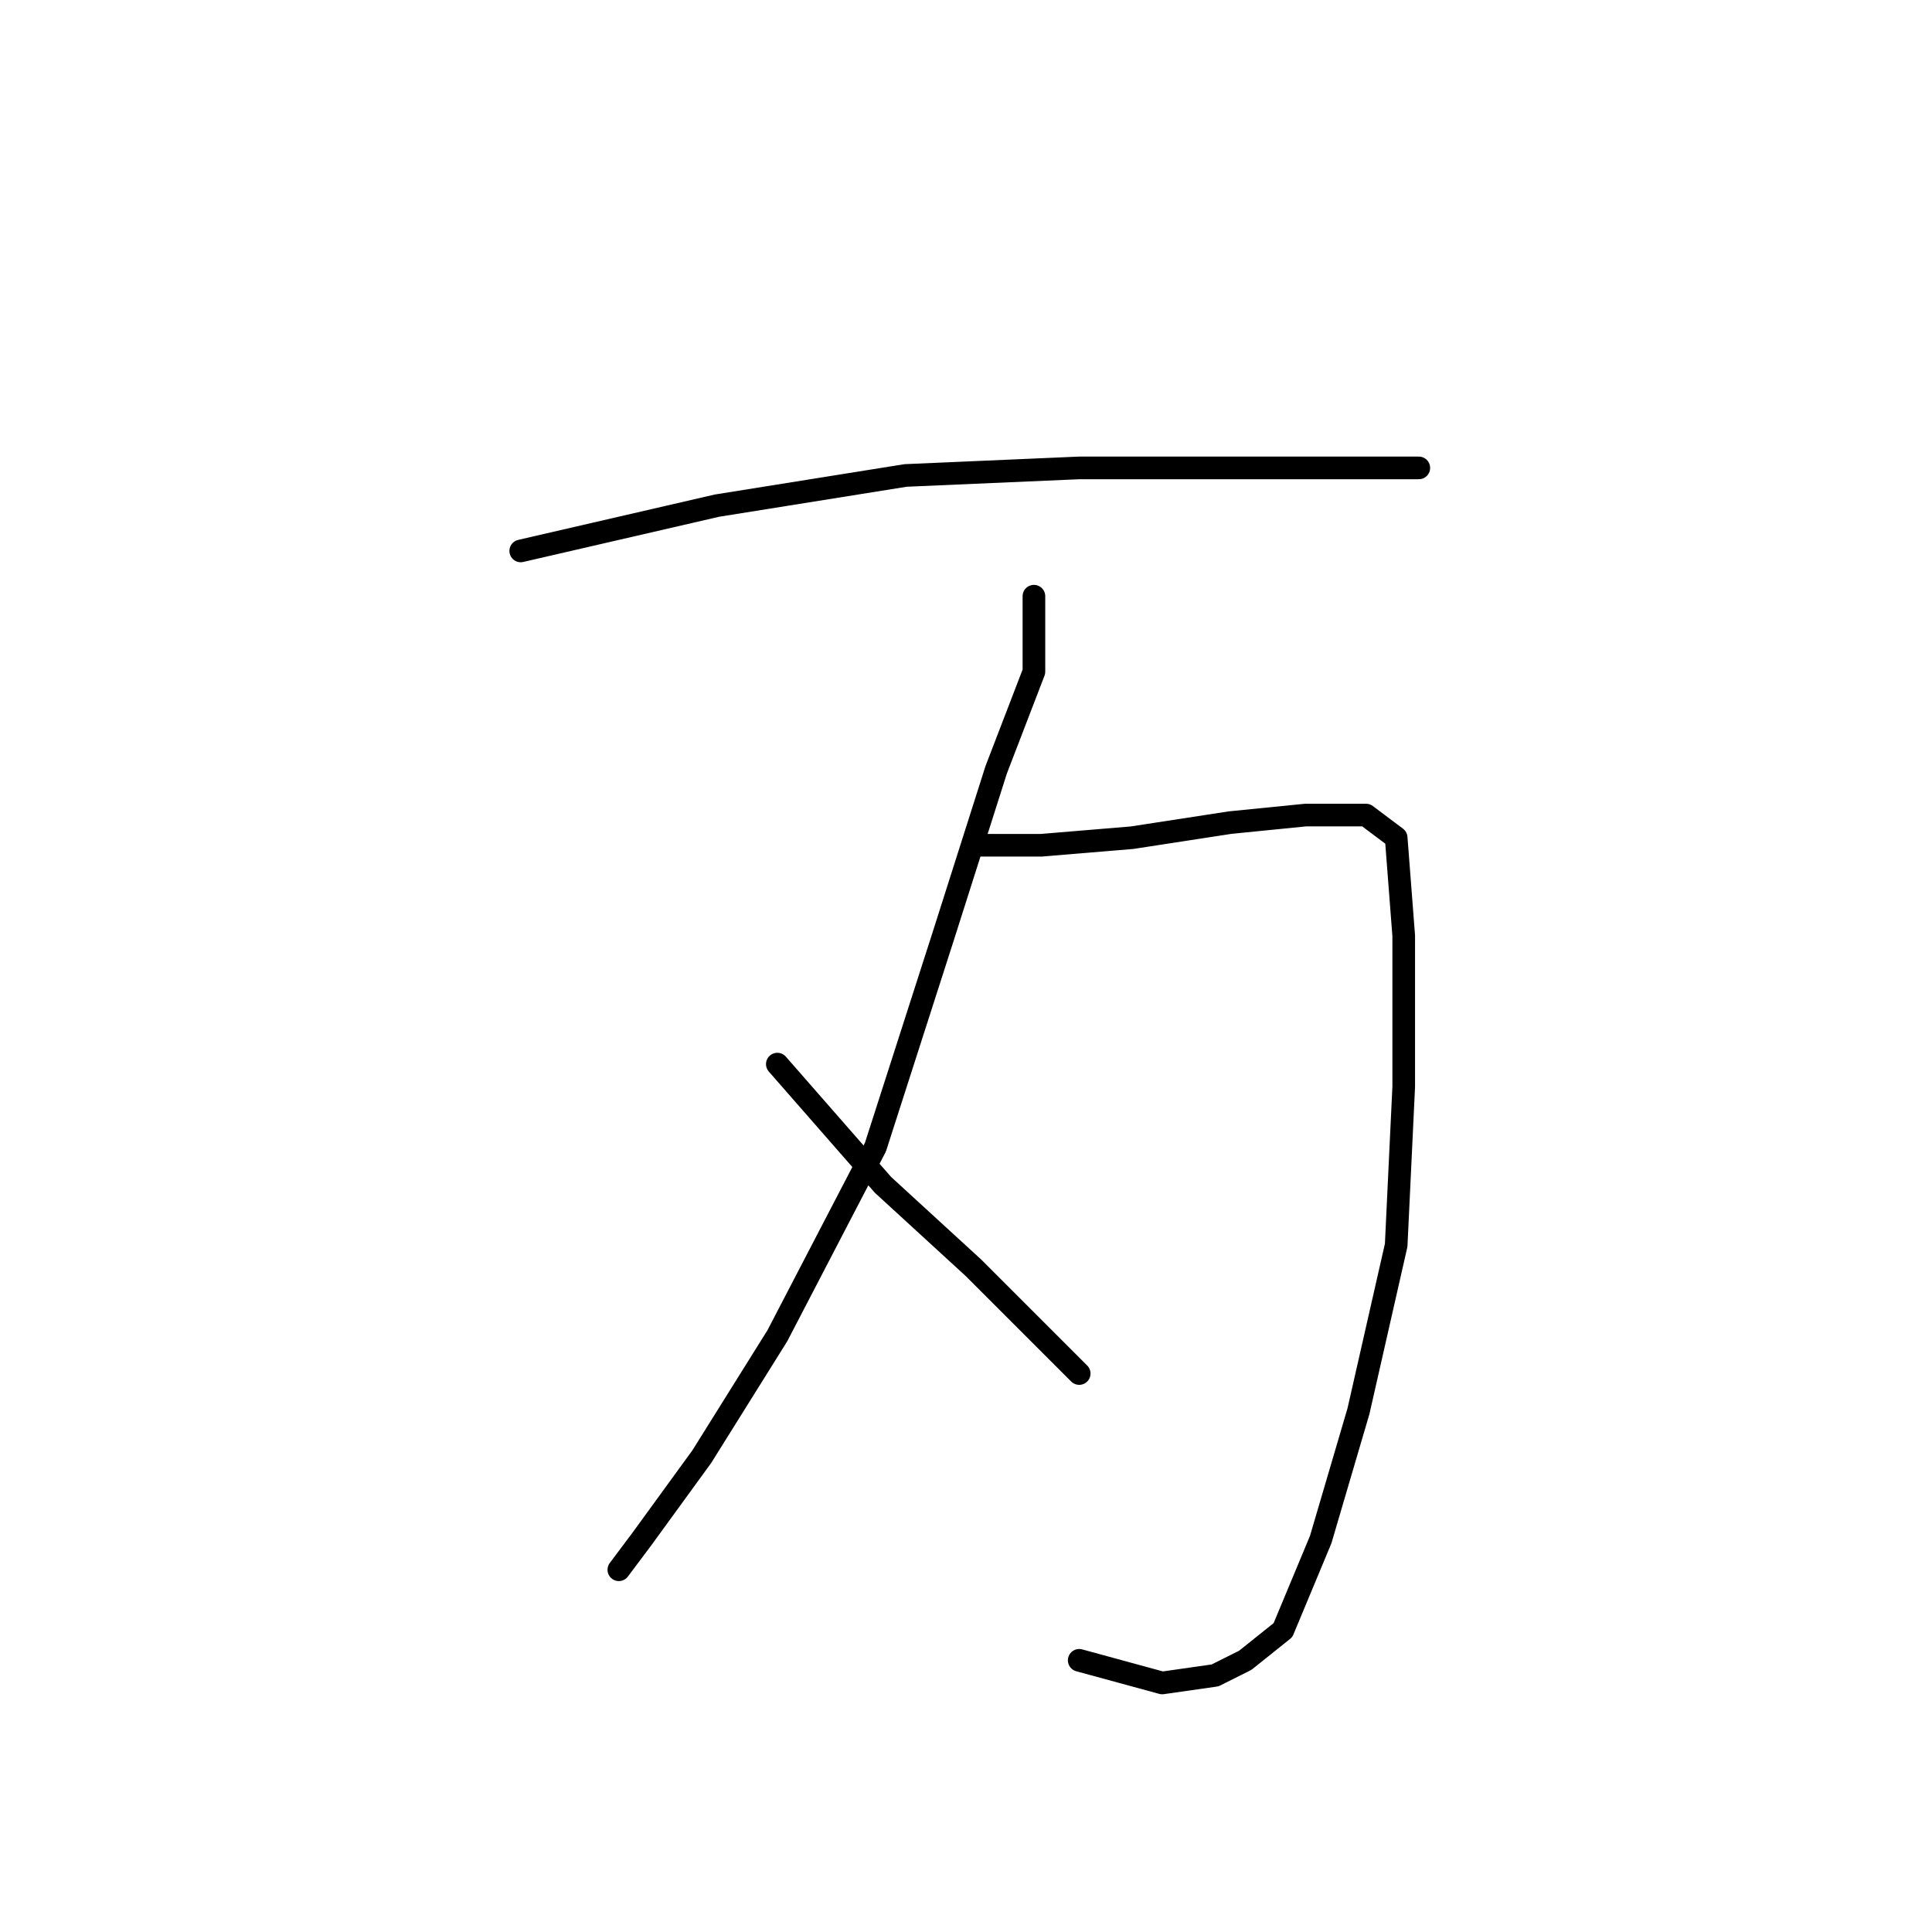 <?xml version="1.0" standalone="no"?>
    <svg width="256" height="256" xmlns="http://www.w3.org/2000/svg" version="1.1">
    <polyline stroke="black" stroke-width="3" stroke-linecap="round" fill="transparent" stroke-linejoin="round" points="69 73 82 70 95 67 120 63 143 62 163 62 179 62 188 62 188 62 " />
        <polyline stroke="black" stroke-width="3" stroke-linecap="round" fill="transparent" stroke-linejoin="round" points="137 79 137 84 137 89 132 102 125 124 116 152 103 177 93 193 85 204 82 208 82 208 " />
        <polyline stroke="black" stroke-width="3" stroke-linecap="round" fill="transparent" stroke-linejoin="round" points="130 112 134 112 138 112 150 111 163 109 173 108 181 108 185 111 186 124 186 144 185 165 180 187 175 204 170 216 165 220 161 222 154 223 143 220 143 220 " />
        <polyline stroke="black" stroke-width="3" stroke-linecap="round" fill="transparent" stroke-linejoin="round" points="103 141 110 149 117 157 129 168 143 182 143 182 " />
        </svg>